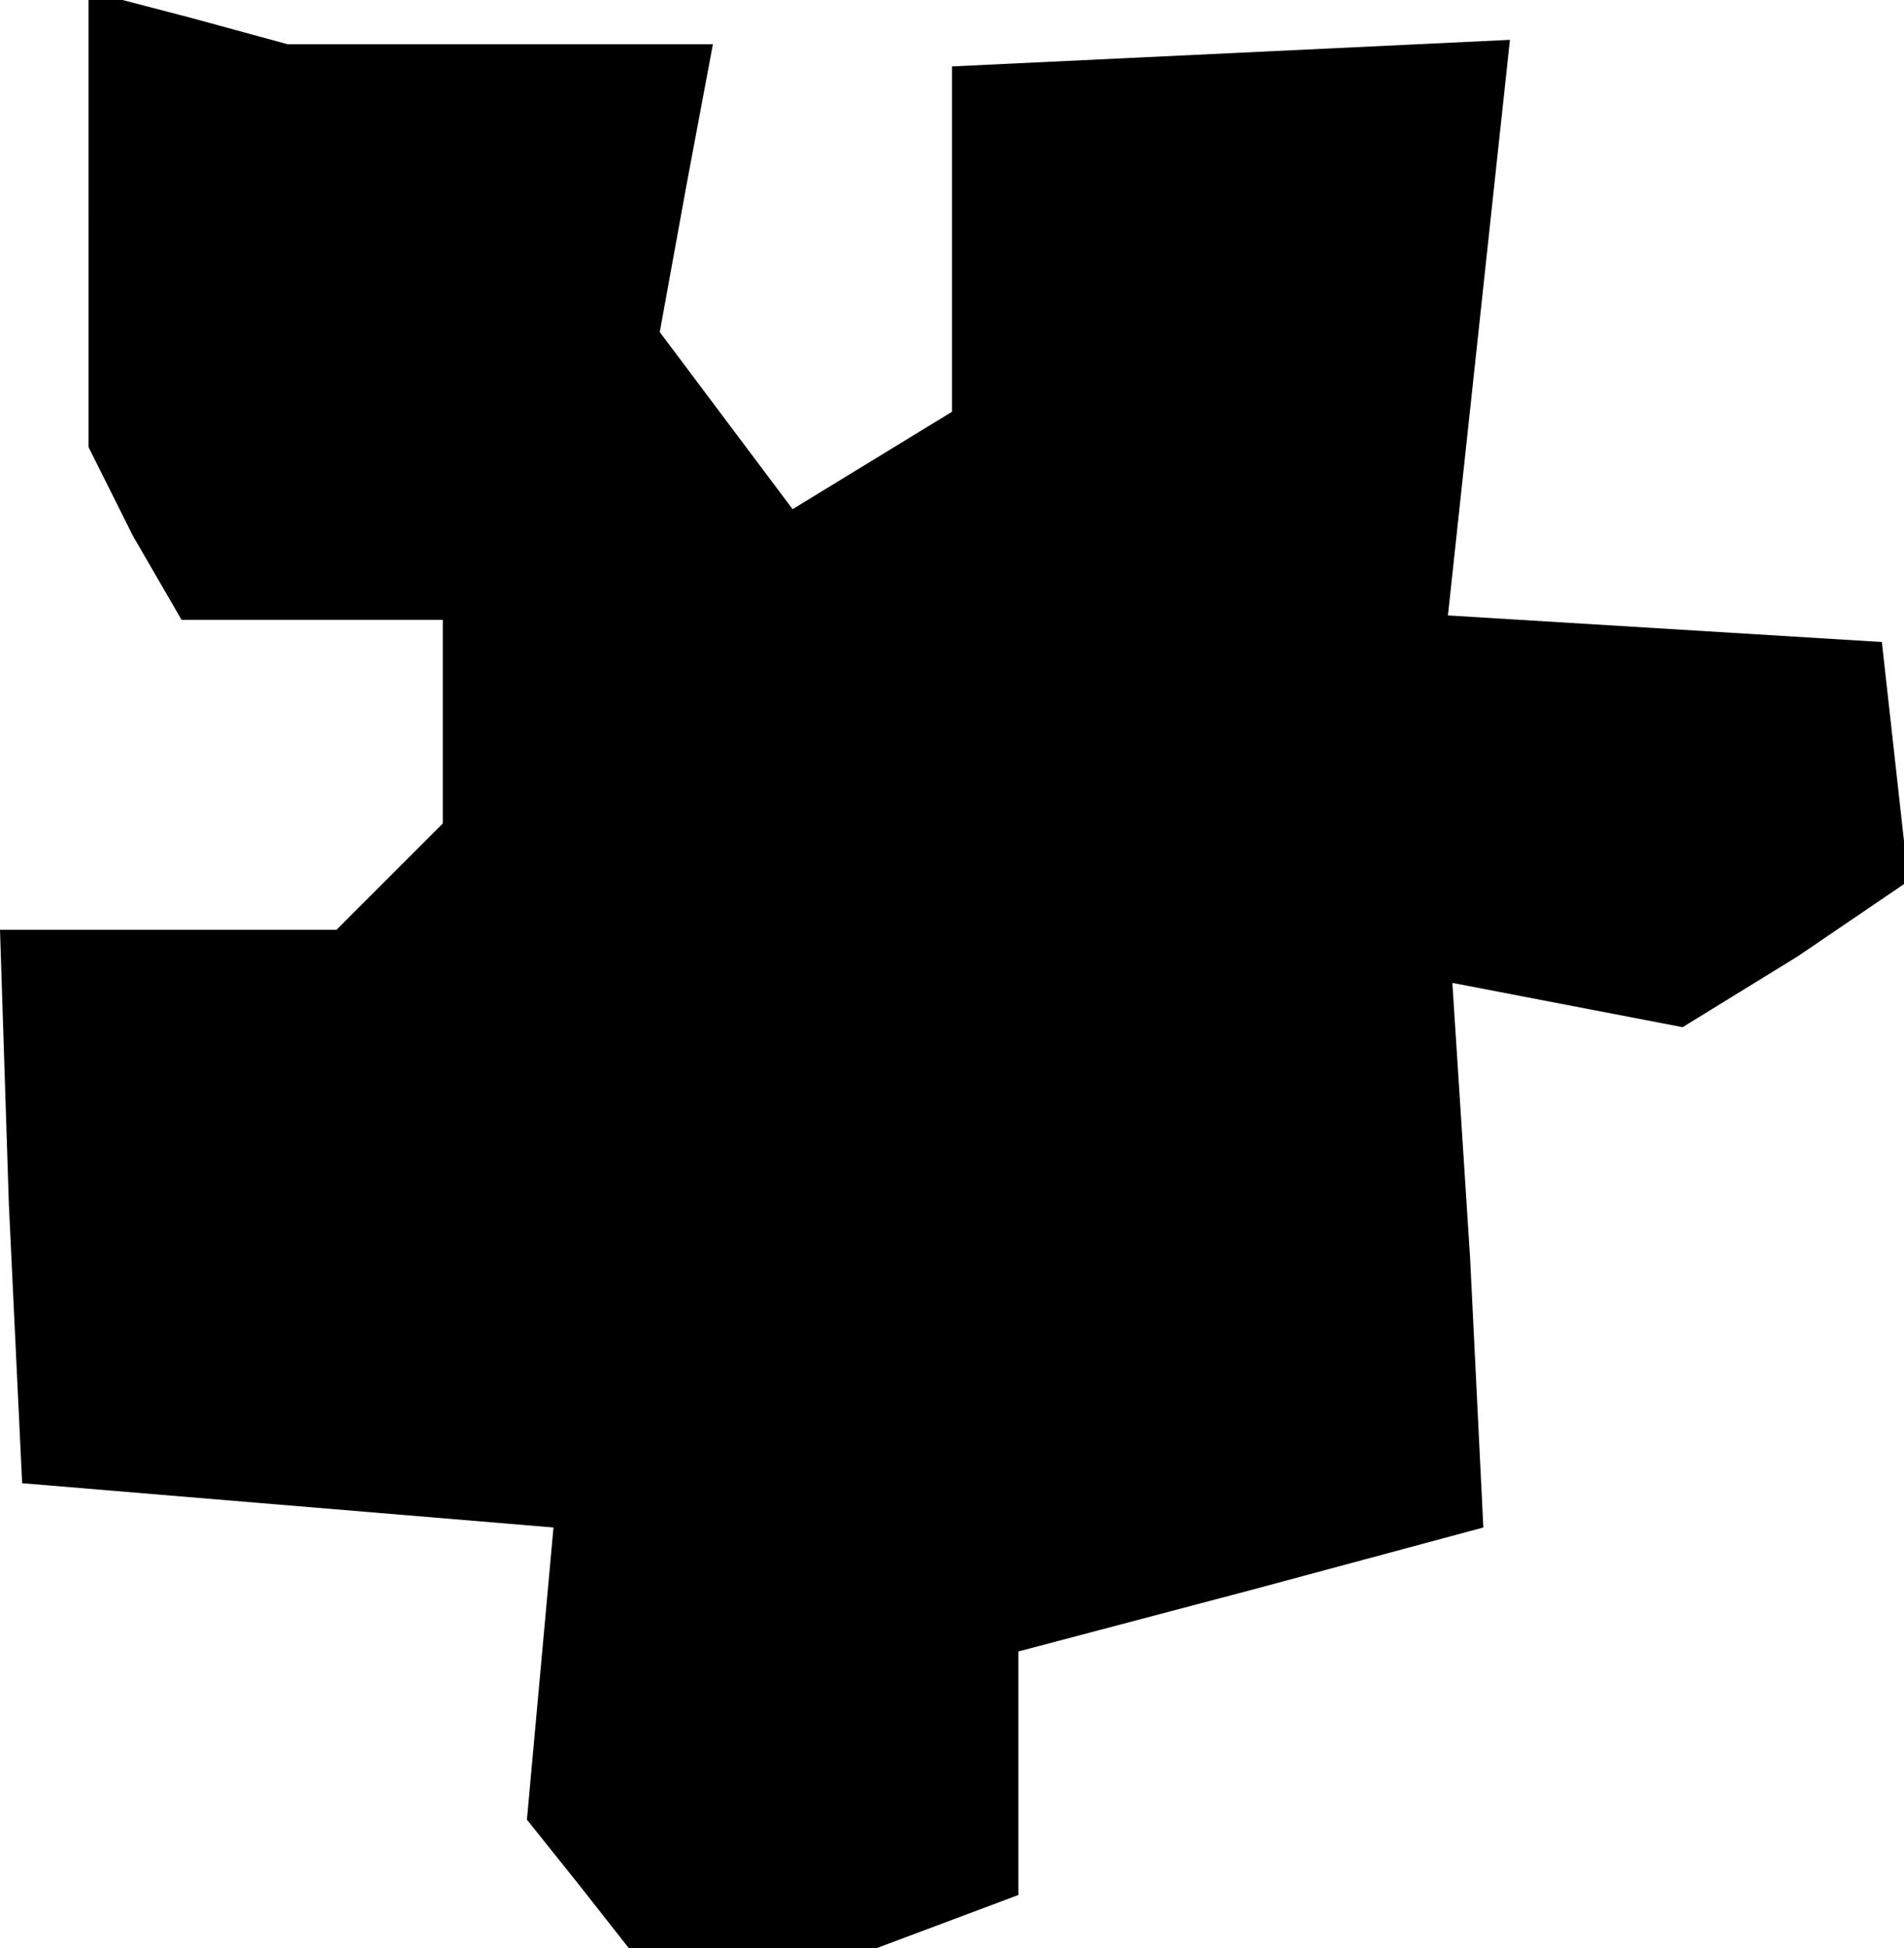 <?xml version="1.0" standalone="no"?>
<!DOCTYPE svg PUBLIC "-//W3C//DTD SVG 20010904//EN"
 "http://www.w3.org/TR/2001/REC-SVG-20010904/DTD/svg10.dtd">
<svg version="1.0" xmlns="http://www.w3.org/2000/svg"
 width="43pt" height="44pt" viewBox="0 0 43 44"
 preserveAspectRatio="xMidYMid meet">
<g transform="translate(0,44) scale(0.1,-0.1)"
fill="#000000" stroke="none">
<path d="M20 391 l0 -52 10 -20 11 -19 29 0 30 0 0 -23 0 -23 -12 -12 -12 -12
-38 0 -38 0 2 -62 3 -63 60 -5 60 -5 -3 -33 -3 -33 12 -15 11 -14 28 0 28 0
16 6 16 6 0 28 0 27 53 14 52 14 -3 61 -4 62 26 -5 26 -5 26 16 25 17 -3 27
-3 27 -49 3 -49 3 7 65 7 65 -63 -3 -63 -3 0 -39 0 -39 -18 -11 -18 -11 -15
20 -15 20 6 33 6 32 -48 0 -48 0 -22 6 -23 6 0 -51z"/>
</g>
</svg>
